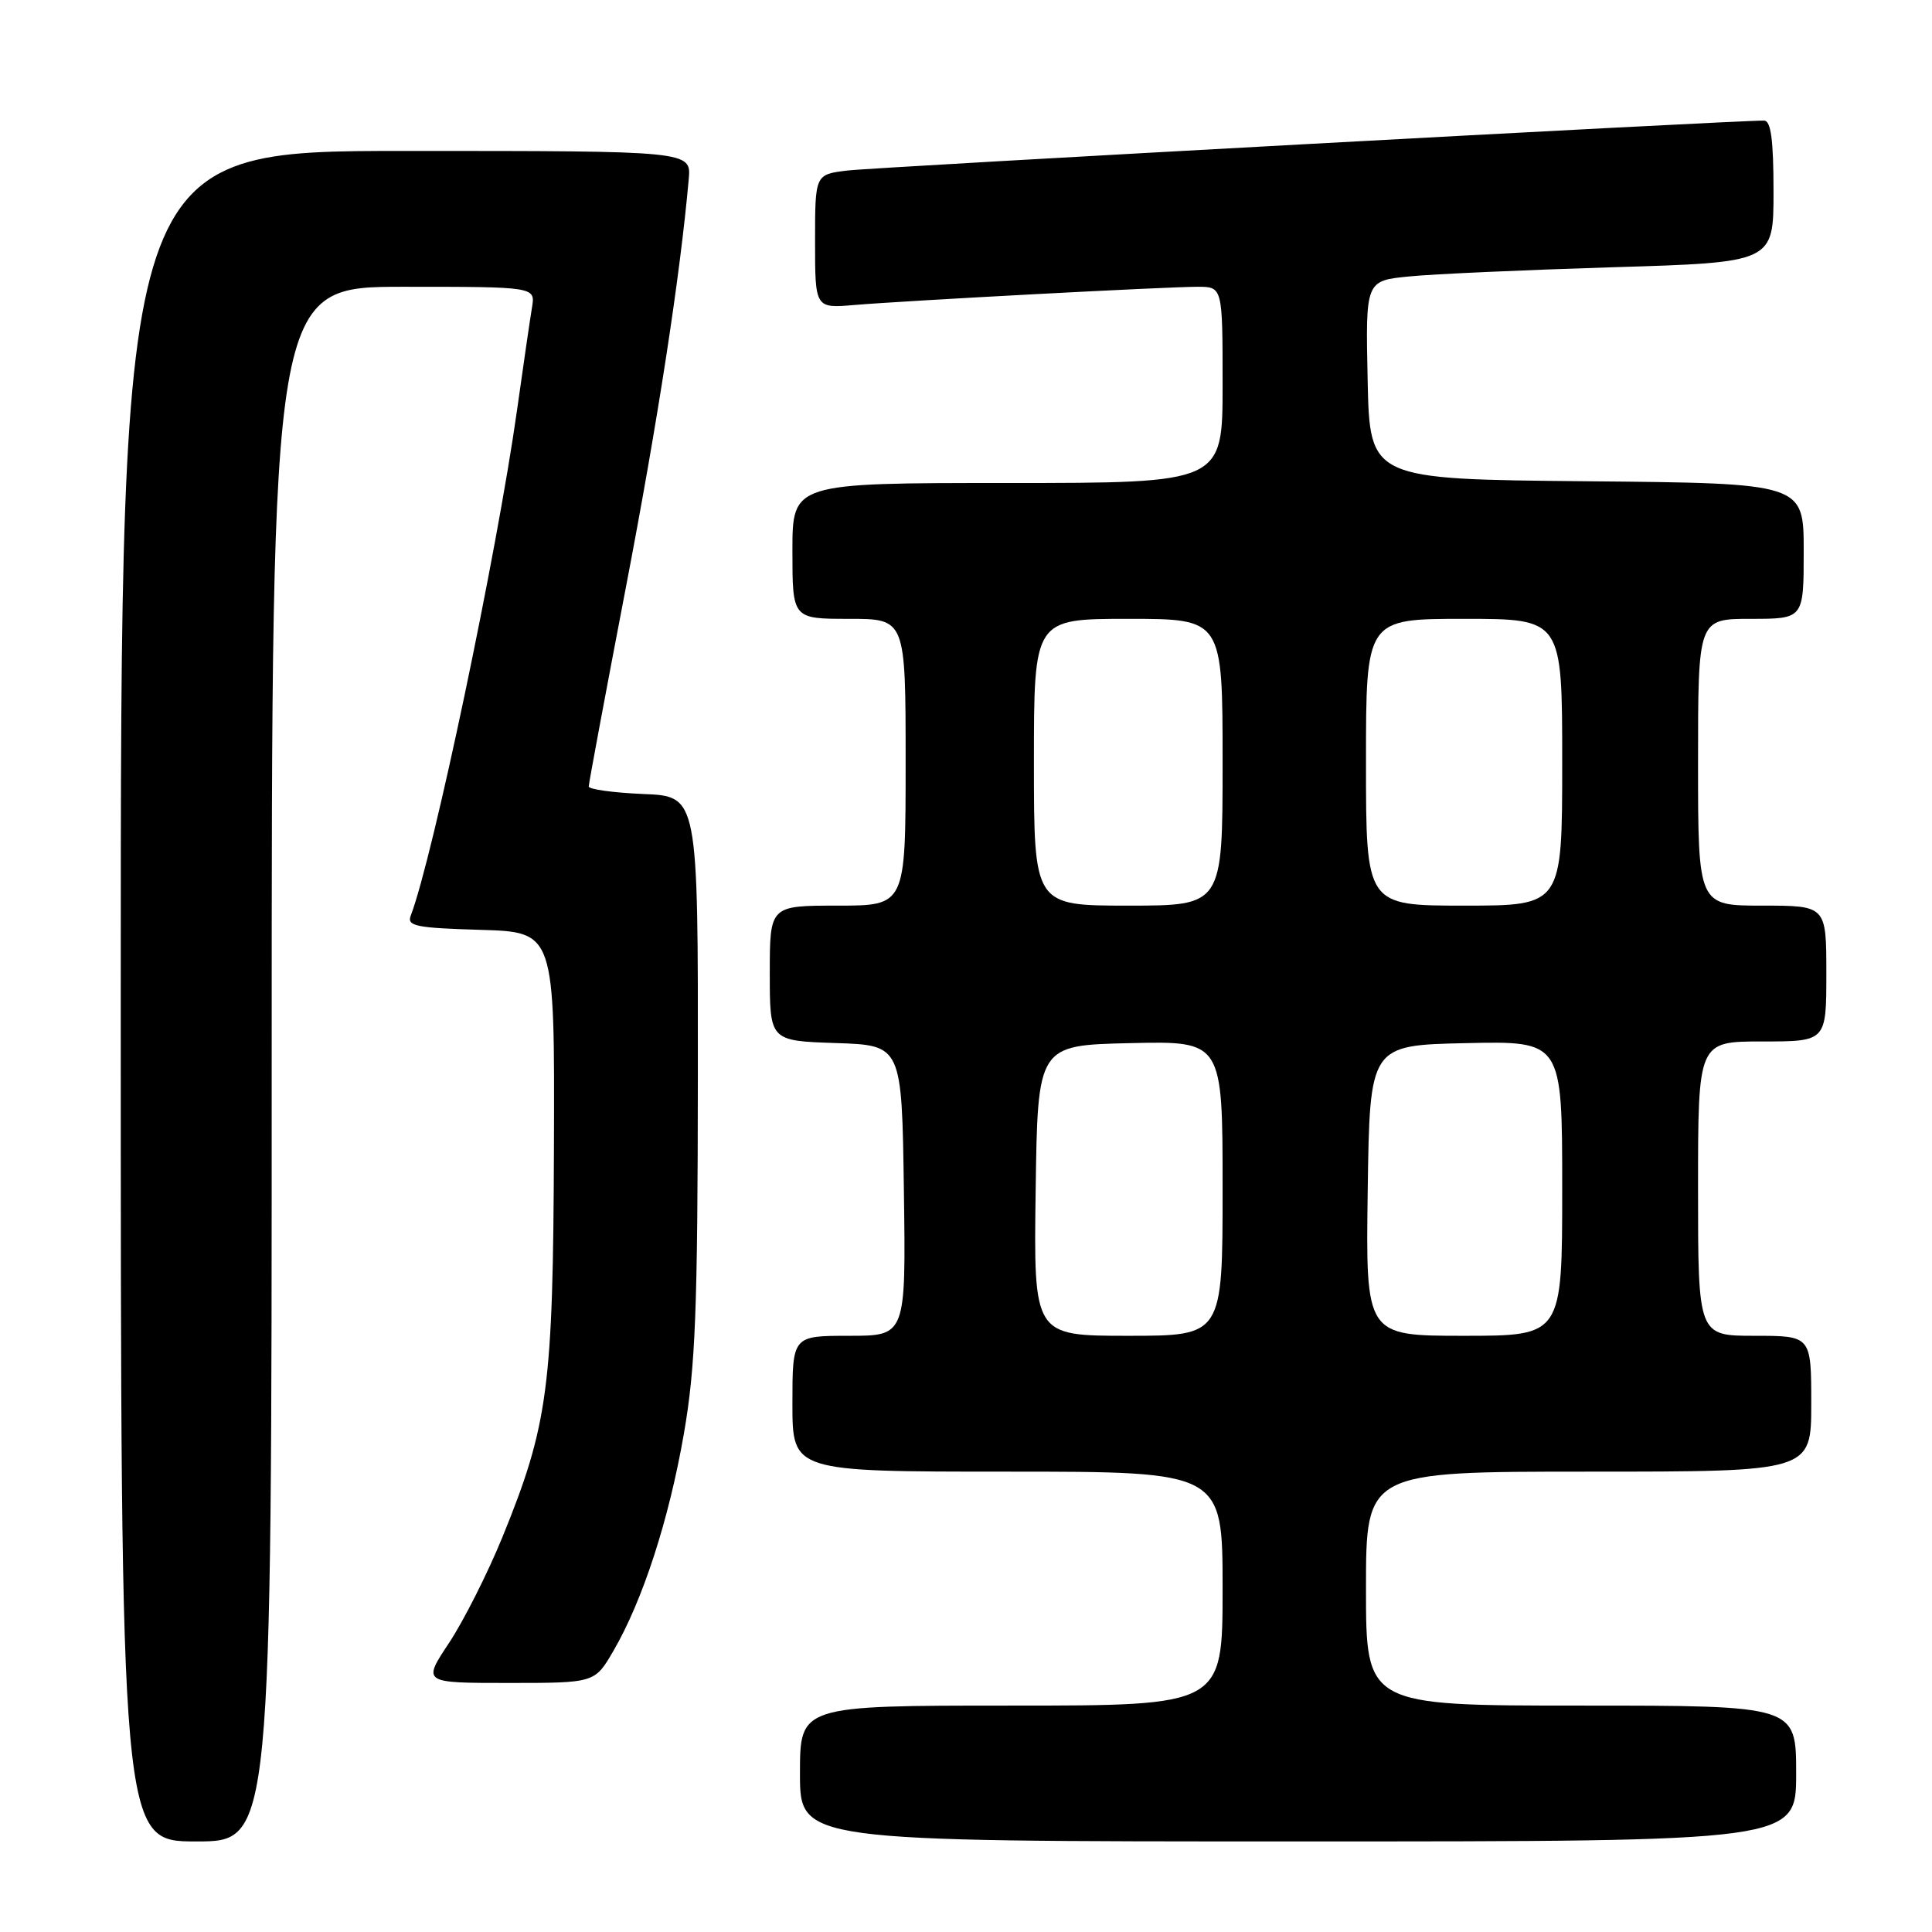 <?xml version="1.0" encoding="UTF-8" standalone="no"?>
<!DOCTYPE svg PUBLIC "-//W3C//DTD SVG 1.1//EN" "http://www.w3.org/Graphics/SVG/1.1/DTD/svg11.dtd" >
<svg xmlns="http://www.w3.org/2000/svg" xmlns:xlink="http://www.w3.org/1999/xlink" version="1.1" viewBox="0 0 256 256">
 <g >
 <path fill="currentColor"
d=" M 36.00 141.00 C 36.00 38.00 36.00 38.00 53.47 38.00 C 70.95 38.00 70.95 38.00 70.49 40.75 C 70.24 42.26 69.35 48.34 68.52 54.27 C 65.85 73.27 57.35 113.71 54.42 121.34 C 53.90 122.71 55.14 122.96 63.66 123.21 C 73.50 123.50 73.50 123.50 73.40 152.00 C 73.29 183.90 72.65 188.76 66.56 203.71 C 64.60 208.50 61.42 214.80 59.49 217.71 C 55.98 223.00 55.98 223.00 67.39 223.00 C 78.81 223.00 78.81 223.00 81.28 218.75 C 85.16 212.09 88.65 201.35 90.62 189.96 C 92.15 181.15 92.45 173.66 92.47 142.50 C 92.50 105.50 92.50 105.50 85.25 105.21 C 81.26 105.04 78.00 104.59 78.01 104.21 C 78.01 103.82 80.21 92.03 82.90 78.00 C 87.16 55.80 90.11 36.70 91.26 23.75 C 91.60 20.00 91.60 20.00 53.80 20.00 C 16.00 20.00 16.00 20.00 16.00 132.00 C 16.00 244.00 16.00 244.00 26.00 244.00 C 36.00 244.00 36.00 244.00 36.00 141.00 Z  M 238.00 235.00 C 238.00 226.00 238.00 226.00 209.50 226.00 C 181.00 226.00 181.00 226.00 181.00 210.50 C 181.00 195.00 181.00 195.00 210.50 195.00 C 240.00 195.00 240.00 195.00 240.00 186.00 C 240.00 177.00 240.00 177.00 232.50 177.00 C 225.00 177.00 225.00 177.00 225.00 157.50 C 225.00 138.00 225.00 138.00 233.50 138.00 C 242.00 138.00 242.00 138.00 242.00 129.00 C 242.00 120.00 242.00 120.00 233.50 120.00 C 225.00 120.00 225.00 120.00 225.00 101.00 C 225.00 82.00 225.00 82.00 232.00 82.00 C 239.00 82.00 239.00 82.00 239.00 73.02 C 239.00 64.03 239.00 64.03 210.25 63.77 C 181.50 63.50 181.50 63.50 181.22 50.35 C 180.94 37.20 180.94 37.20 186.72 36.63 C 189.90 36.31 202.06 35.77 213.75 35.41 C 235.00 34.77 235.00 34.77 235.00 25.38 C 235.00 18.55 234.66 15.99 233.75 15.98 C 230.25 15.92 115.89 22.15 112.25 22.60 C 108.00 23.12 108.00 23.12 108.00 31.99 C 108.00 40.86 108.00 40.86 113.25 40.41 C 120.36 39.82 154.54 38.00 158.68 38.00 C 162.00 38.00 162.00 38.00 162.00 51.00 C 162.00 64.00 162.00 64.00 133.50 64.00 C 105.00 64.00 105.00 64.00 105.00 73.00 C 105.00 82.00 105.00 82.00 112.50 82.00 C 120.00 82.00 120.00 82.00 120.00 101.00 C 120.00 120.00 120.00 120.00 111.00 120.00 C 102.00 120.00 102.00 120.00 102.00 128.96 C 102.00 137.92 102.00 137.92 110.75 138.21 C 119.50 138.50 119.50 138.50 119.77 157.75 C 120.04 177.00 120.04 177.00 112.52 177.00 C 105.00 177.00 105.00 177.00 105.00 186.00 C 105.00 195.00 105.00 195.00 133.50 195.00 C 162.00 195.00 162.00 195.00 162.00 210.50 C 162.00 226.00 162.00 226.00 134.00 226.00 C 106.00 226.00 106.00 226.00 106.00 235.00 C 106.00 244.00 106.00 244.00 172.00 244.00 C 238.00 244.00 238.00 244.00 238.00 235.00 Z  M 137.23 157.75 C 137.50 138.50 137.50 138.50 149.75 138.22 C 162.00 137.94 162.00 137.94 162.00 157.47 C 162.00 177.00 162.00 177.00 149.48 177.00 C 136.96 177.00 136.96 177.00 137.23 157.75 Z  M 181.23 157.75 C 181.50 138.50 181.50 138.50 194.25 138.22 C 207.00 137.94 207.00 137.94 207.00 157.47 C 207.00 177.00 207.00 177.00 193.98 177.00 C 180.96 177.00 180.96 177.00 181.23 157.75 Z  M 137.00 101.00 C 137.00 82.00 137.00 82.00 149.50 82.00 C 162.00 82.00 162.00 82.00 162.00 101.00 C 162.00 120.00 162.00 120.00 149.50 120.00 C 137.00 120.00 137.00 120.00 137.00 101.00 Z  M 181.00 101.00 C 181.00 82.00 181.00 82.00 194.00 82.00 C 207.00 82.00 207.00 82.00 207.00 101.00 C 207.00 120.00 207.00 120.00 194.00 120.00 C 181.00 120.00 181.00 120.00 181.00 101.00 Z "/>
</g>
</svg>